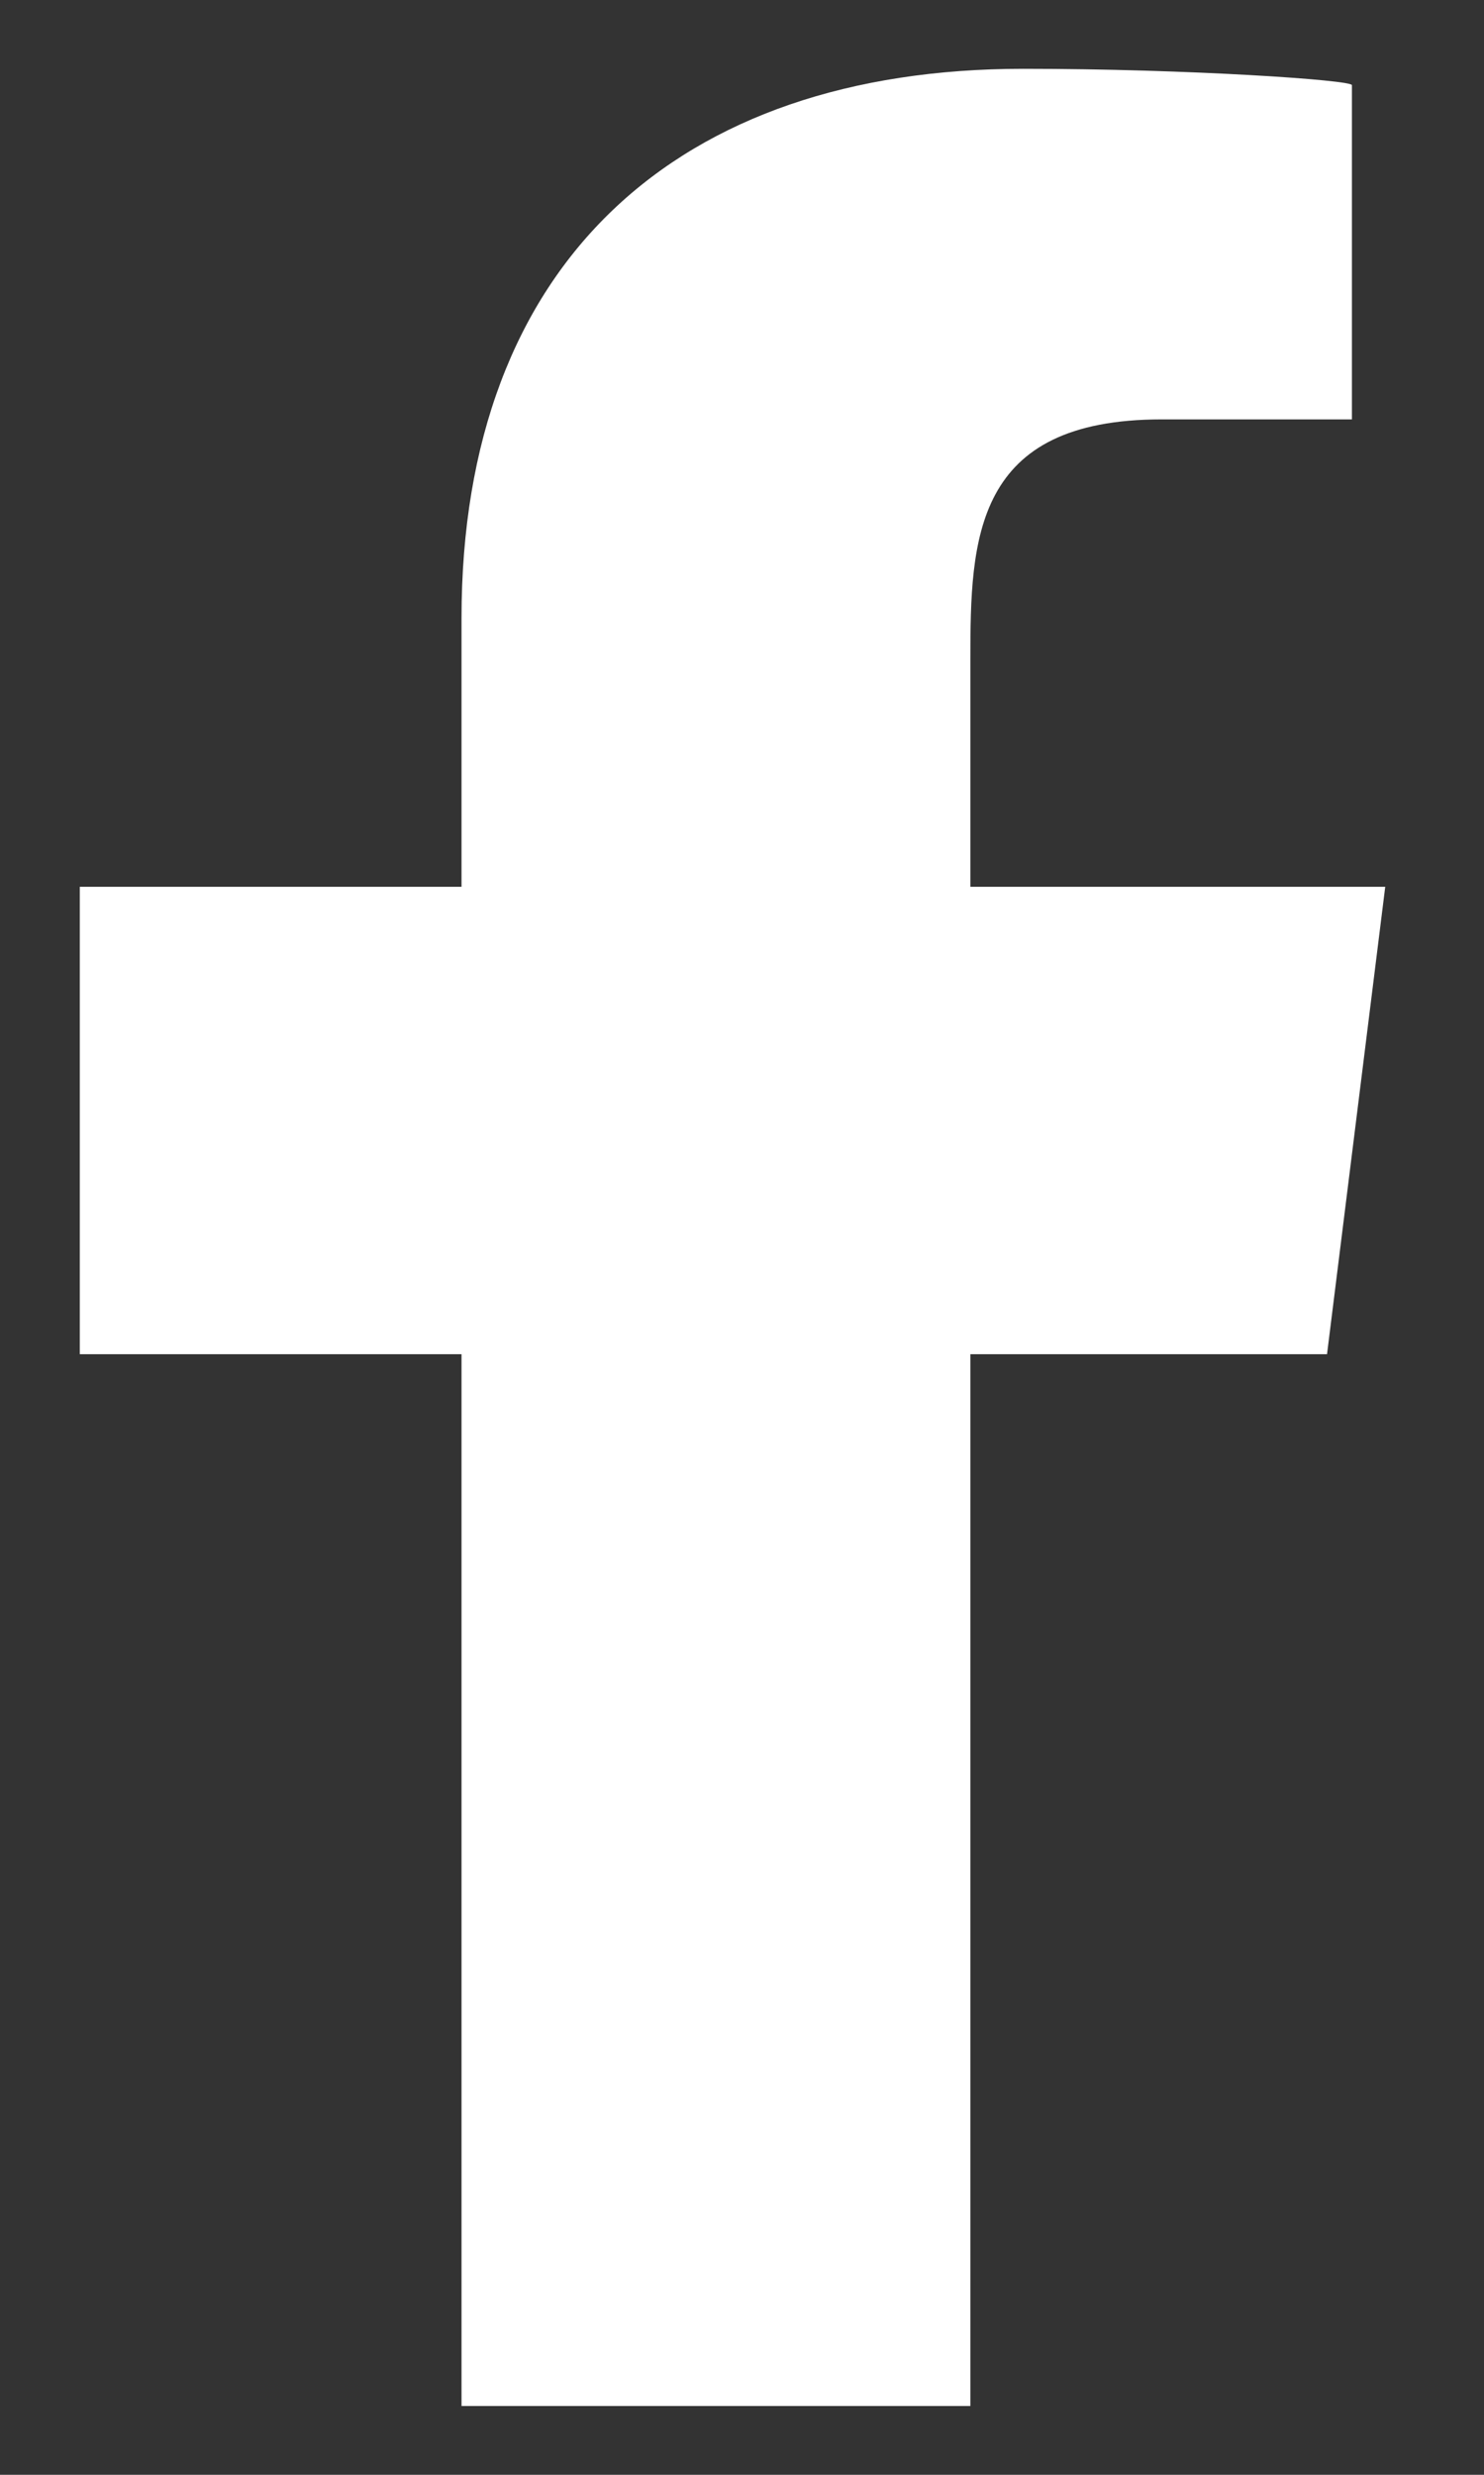 <svg width="9" height="15" viewBox="0 0 9 15" fill="none" xmlns="http://www.w3.org/2000/svg">
<rect x="0" y="0" width="9" height="15" fill="#333333" stroke="none"/>
<path fill-rule="evenodd" clip-rule="evenodd" d="M5.885 14.583V8.208H8.048L8.401 5.375H5.885V3.995C5.885 3.266 5.905 2.542 7.045 2.542H8.199V0.516C8.199 0.485 7.208 0.417 6.205 0.417C4.11 0.417 2.799 1.59 2.799 3.746V5.375H0.484V8.208H2.799V14.583H5.885H5.885Z" fill="white"/>
</svg>
